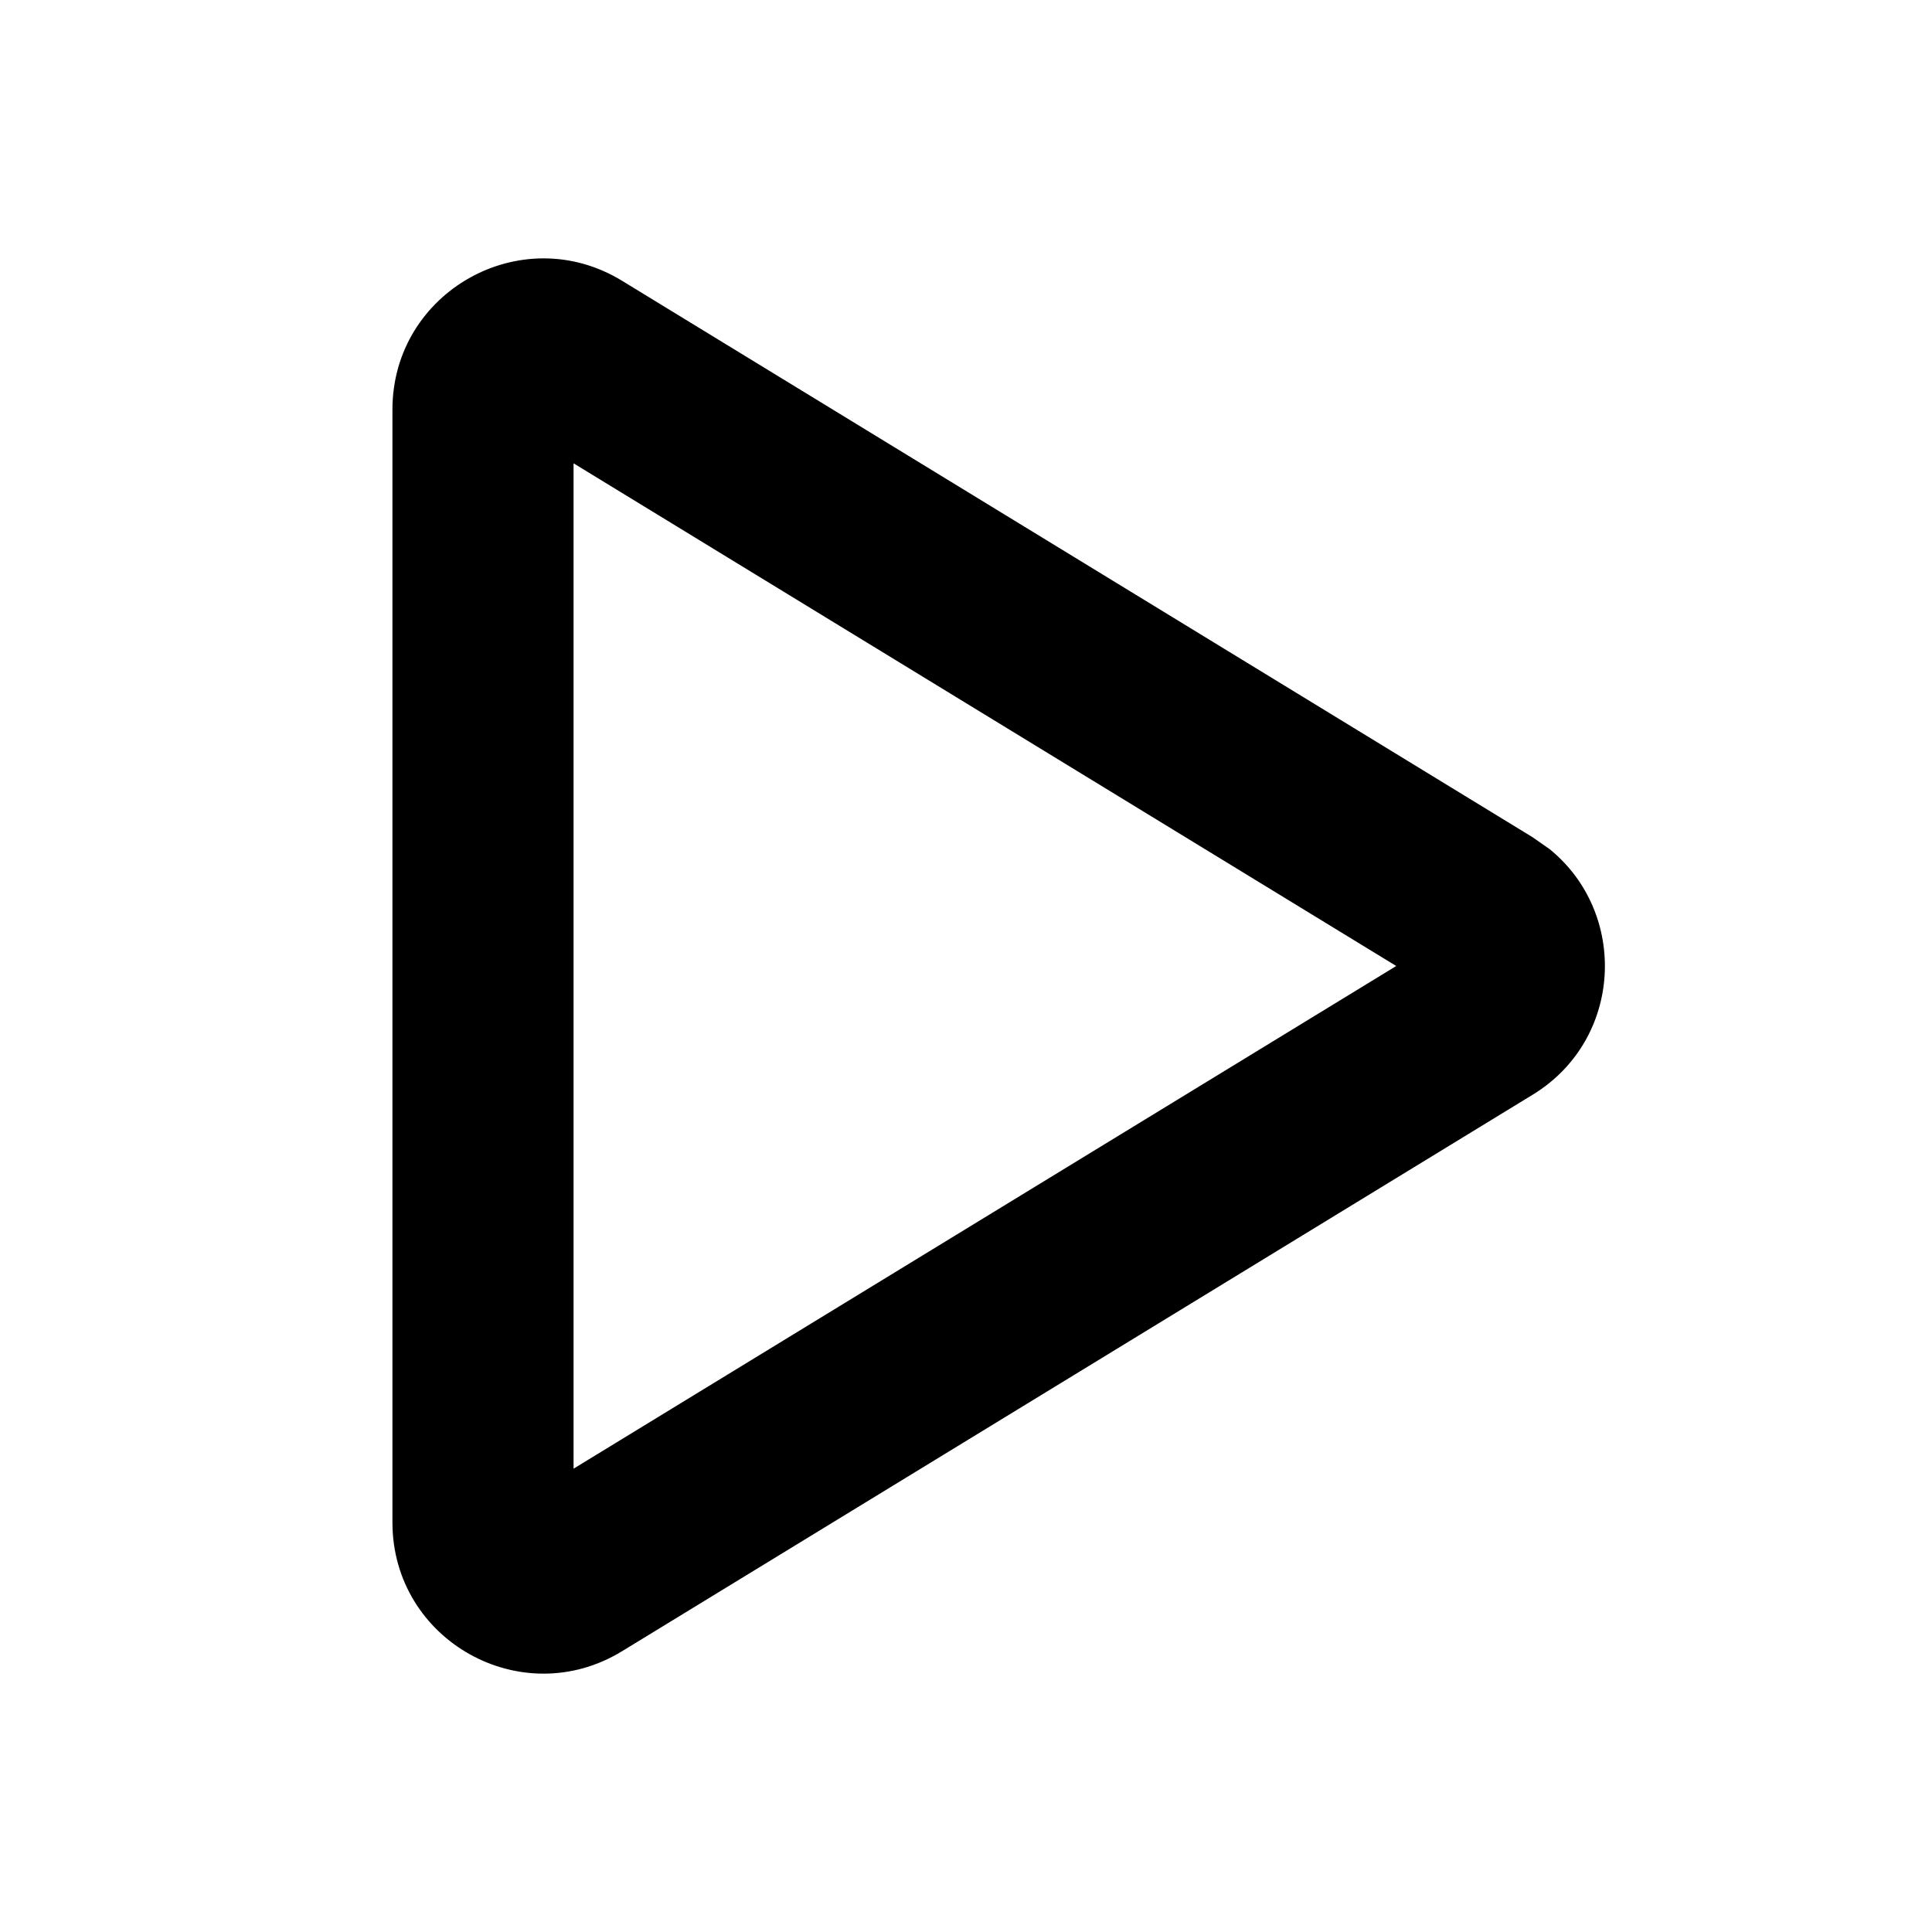 <svg width="16" height="16" viewBox="0 0 16 16" fill="currentcolor" xmlns="http://www.w3.org/2000/svg">
    <path d="M12.833 7.032C13.487 7.563 13.441 8.609 12.693 9.066L5.151 13.675C4.318 14.184 3.25 13.585 3.25 12.608L3.25 3.392C3.25 2.416 4.318 1.816 5.151 2.325L12.693 6.934L12.833 7.032ZM4.75 3.837L4.75 12.163L11.563 8L4.75 3.837Z" />
</svg>
